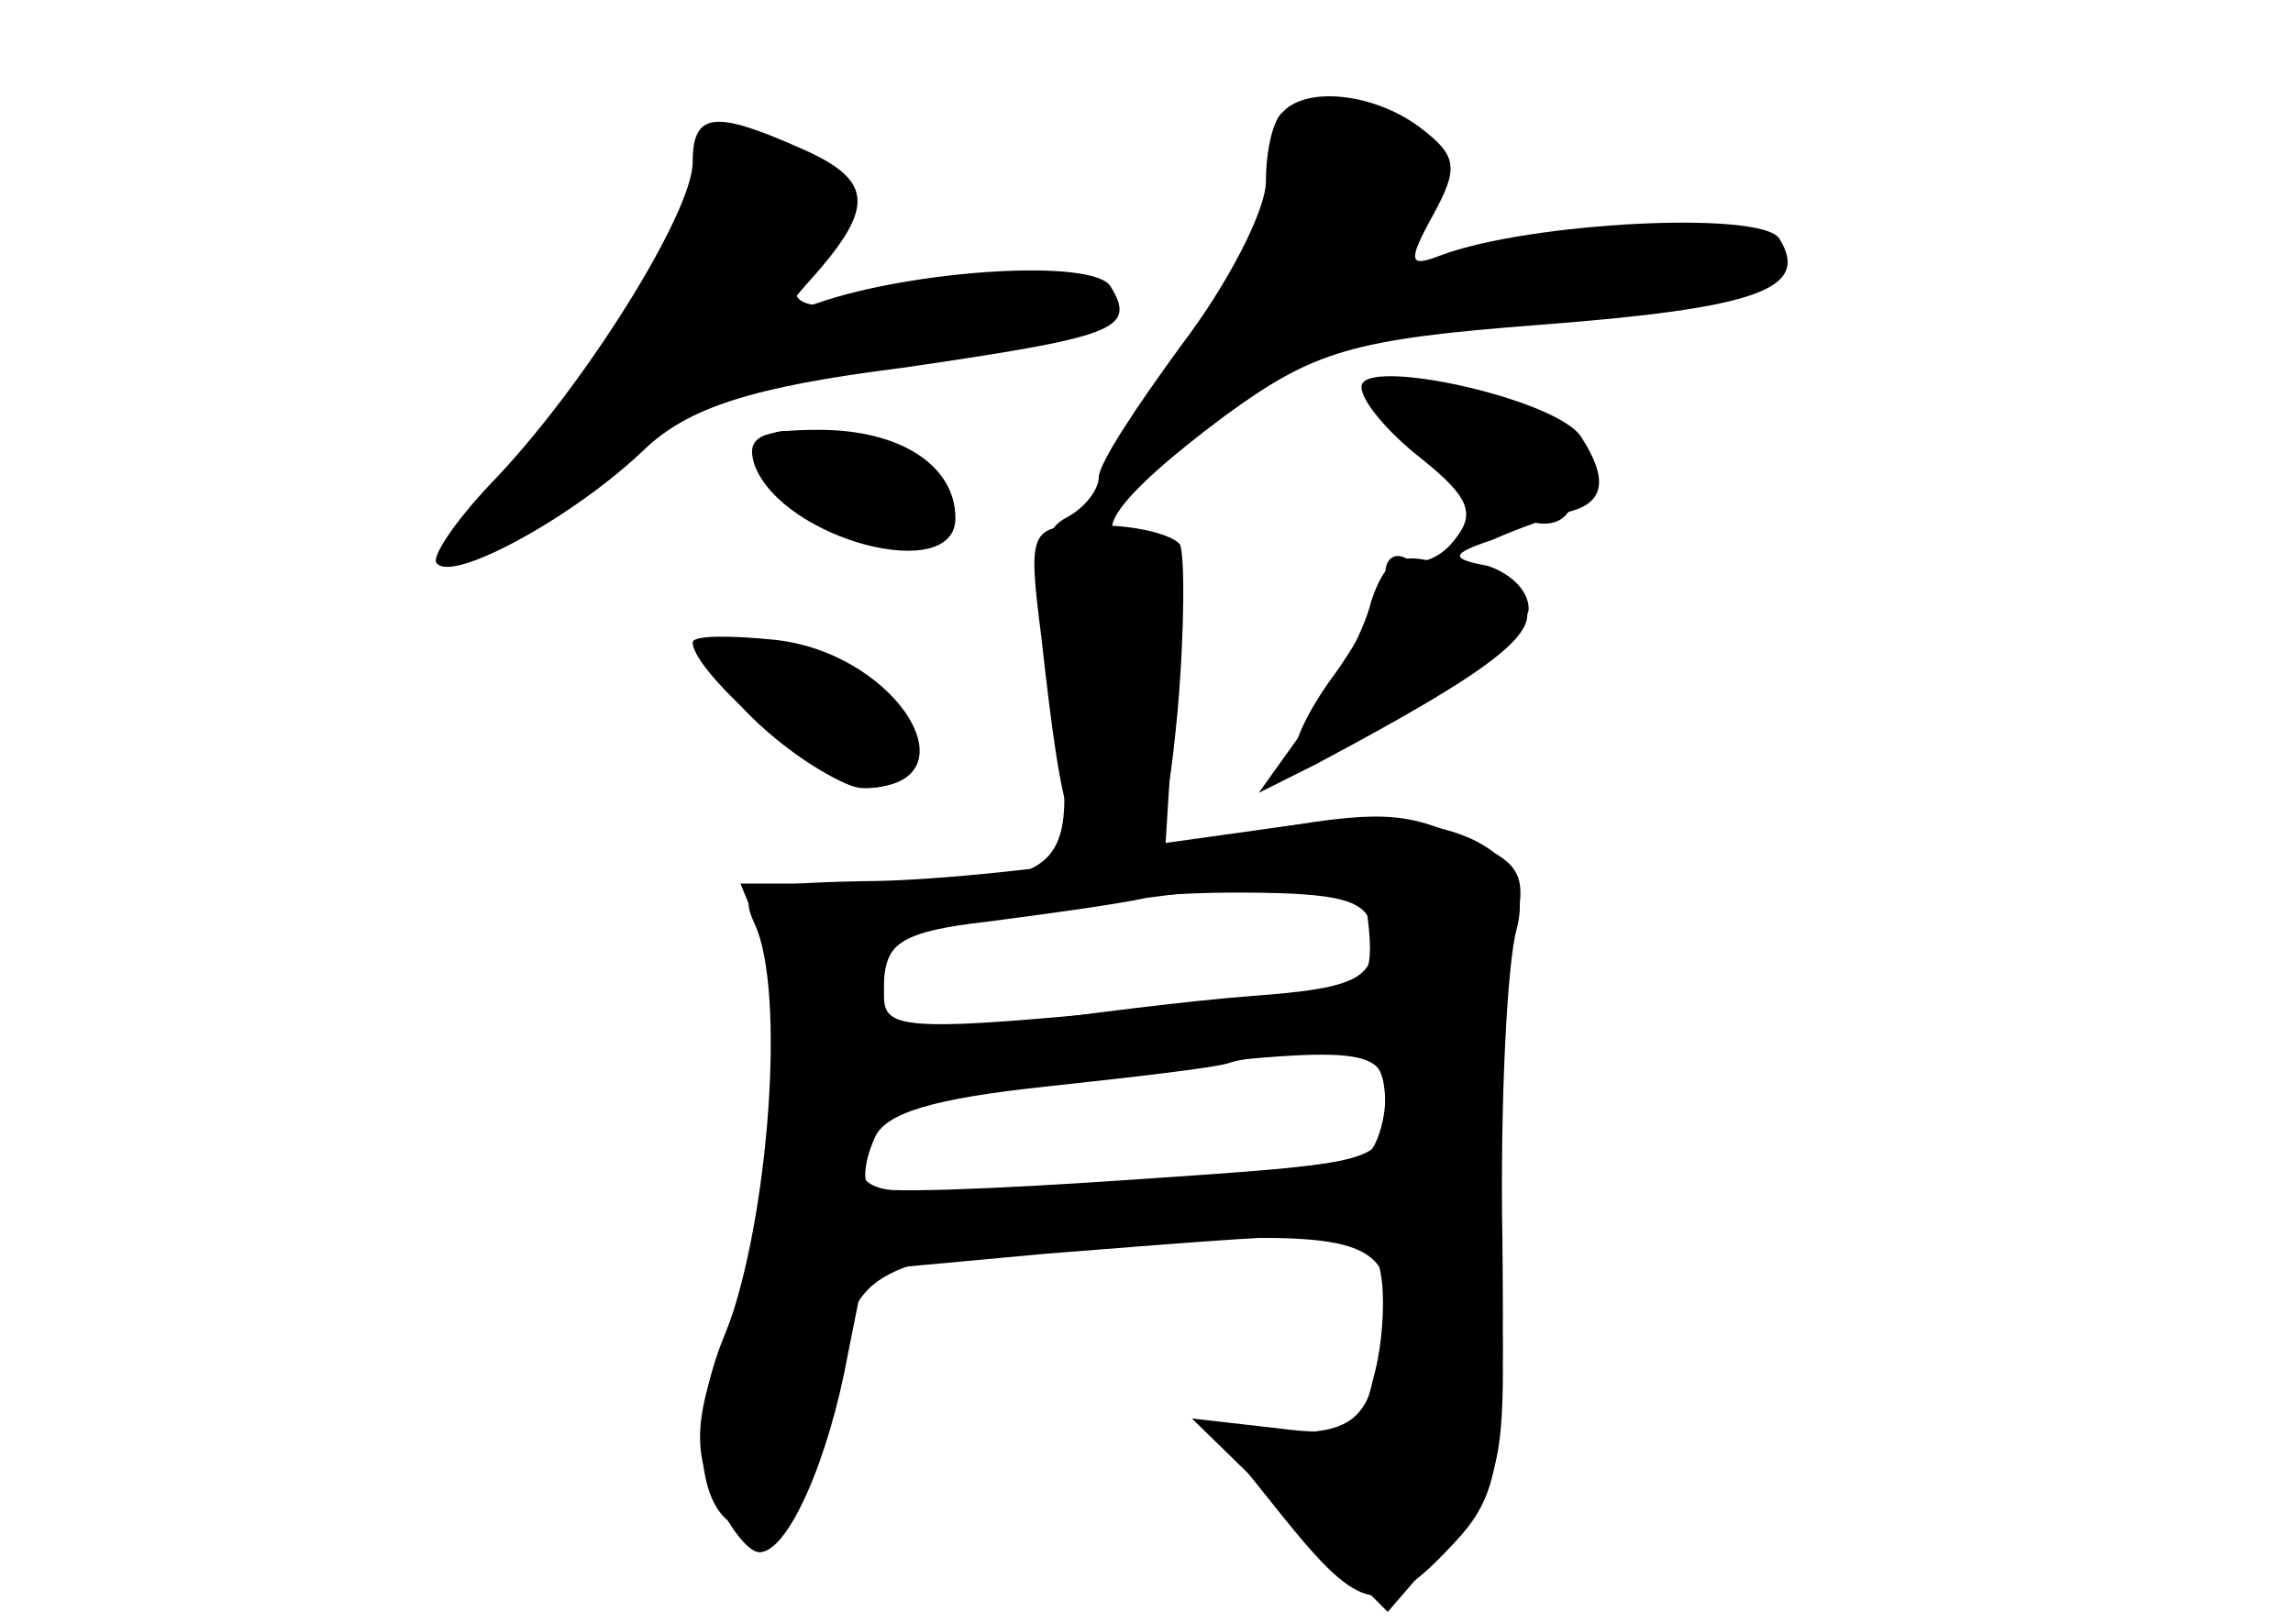<?xml version="1.0" standalone="no"?>
<!DOCTYPE svg PUBLIC "-//W3C//DTD SVG 20010904//EN"
 "http://www.w3.org/TR/2001/REC-SVG-20010904/DTD/svg10.dtd">
<svg version="1.0" xmlns="http://www.w3.org/2000/svg"
 width="96pt" height="68pt" viewBox="0 0 96 68"
 preserveAspectRatio="xMidYMid meet">
<g transform="translate(0,68) scale(0.1,-0.1)" fill="#000000" stroke="none">
<g id="part-0" class="char-part">
  <path d="M537 633 c-4 -3 -7 -16 -7 -29 0 -12 -16 -43 -35 -68 -19 -26 -35
-50 -35 -56 0 -5 -6 -13 -14 -17 -11 -6 -12 -21 -5 -72 11 -77 8 -81 -73 -81
l-58 0 11 -27 c12 -32 3 -112 -18 -163 -16 -39 -10 -80 11 -80 14 0 29 32 40
81 7 31 29 37 146 40 81 3 89 -3 76 -57 -5 -19 -13 -24 -37 -24 l-30 0 28 -35
c33 -41 42 -43 71 -12 20 21 22 34 21 128 -1 57 2 116 6 130 9 35 -29 52 -97
43 l-50 -7 4 64 c3 55 1 64 -14 63 -25 -2 -12 17 35 52 37 27 53 32 132 38 91
7 113 15 100 36 -7 12 -105 7 -142 -7 -13 -5 -14 -3 -3 17 11 20 10 25 -6 37
-19 14 -47 17 -57 6z m38 -347 c0 -16 -9 -20 -50 -23 -27 -2 -74 -8 -102 -12
-51 -8 -53 -7 -53 15 0 18 7 24 33 28 63 11 93 13 132 12 32 -1 40 -5 40 -20z
m5 -65 c0 -11 -4 -22 -8 -25 -5 -3 -54 -8 -110 -12 -92 -6 -102 -5 -102 10 0
21 8 24 95 35 115 14 125 13 125 -8z"/>
  <path d="M290 612 c0 -21 -46 -95 -85 -135 -15 -16 -25 -31 -22 -33 7 -8 58
20 87 48 18 17 44 26 108 34 89 13 98 16 87 34 -7 12 -83 7 -123 -7 -16 -6
-16 -5 1 14 23 27 22 38 -8 51 -36 16 -45 15 -45 -6z"/>
  <path d="M570 518 c0 -6 11 -19 25 -30 20 -16 23 -23 14 -34 -6 -8 -15 -11
-20 -8 -5 3 -9 0 -9 -6 0 -7 -9 -25 -21 -42 -12 -16 -19 -32 -16 -34 9 -9 97
47 97 61 0 8 -8 15 -17 18 -16 3 -16 5 2 11 11 5 26 10 33 12 14 4 15 14 4 31
-10 16 -92 34 -92 21z"/>
  <path d="M316 485 c12 -31 84 -50 84 -22 0 22 -23 37 -57 37 -25 0 -31 -3 -27
-15z"/>
  <path d="M300 402 c0 -15 46 -52 63 -52 28 0 21 39 -9 50 -31 12 -54 13 -54 2z"/>
</g>
<g id="part-1" class="char-part">
  <path d="M544 623 c-14 -44 -27 -69 -55 -105 -36 -45 -26 -49 24 -9 29 23 50
29 108 35 85 8 119 15 119 26 0 16 -29 18 -93 6 -37 -7 -67 -11 -67 -9 0 2 5
14 11 25 9 18 8 24 -7 35 -24 17 -34 16 -40 -4z"/>
  <path d="M287 591 c-4 -16 -27 -54 -52 -85 -25 -31 -42 -56 -37 -56 10 0 50
27 82 55 19 18 41 24 96 27 78 6 111 17 79 28 -10 4 -41 3 -68 -2 -57 -11 -63
-8 -45 21 11 18 11 23 -2 31 -28 18 -47 11 -53 -19z"/>
  <path d="M598 490 c38 -35 62 -39 62 -10 0 22 -34 40 -73 40 -20 -1 -19 -3 11
-30z"/>
  <path d="M320 491 c0 -12 40 -41 57 -41 23 0 14 30 -13 40 -32 12 -44 13 -44
1z"/>
</g>
<g id="part-2" class="char-part">
  <path d="M436 413 c9 -81 13 -93 33 -93 15 0 19 10 24 62 3 34 3 66 1 70 -3 4
-18 8 -34 8 -29 0 -30 0 -24 -47z"/>
  <path d="M574 428 c-3 -13 -16 -36 -27 -52 l-20 -28 24 12 c103 55 110 67 52
84 -17 5 -23 2 -29 -16z"/>
  <path d="M290 411 c0 -13 56 -61 71 -61 49 0 16 56 -36 62 -19 2 -35 2 -35 -1z"/>
</g>
<g id="part-3" class="char-part">
  <path d="M485 324 c-38 -7 -94 -13 -124 -13 -47 -1 -52 -3 -45 -18 13 -28 6
-123 -12 -171 -13 -34 -14 -49 -5 -68 6 -13 14 -24 19 -24 12 0 29 39 37 83
l7 35 76 7 c139 11 136 11 140 -8 2 -10 1 -30 -3 -44 -5 -22 -10 -25 -41 -21
l-35 4 41 -40 41 -41 25 29 c24 27 25 34 22 125 -2 53 1 110 5 127 7 27 5 32
-18 42 -31 14 -38 14 -130 -4z m87 -24 c4 -28 1 -33 -17 -35 -190 -19 -185
-19 -185 3 0 17 8 22 43 26 23 3 53 7 67 10 51 7 90 6 92 -4z m8 -84 c0 -23
-3 -23 -106 -30 -58 -4 -108 -6 -110 -3 -3 2 -2 11 2 20 4 11 25 17 72 22 37
4 72 8 77 10 6 2 22 4 38 4 22 1 27 -3 27 -23z"/>
</g>
</g>
</svg>